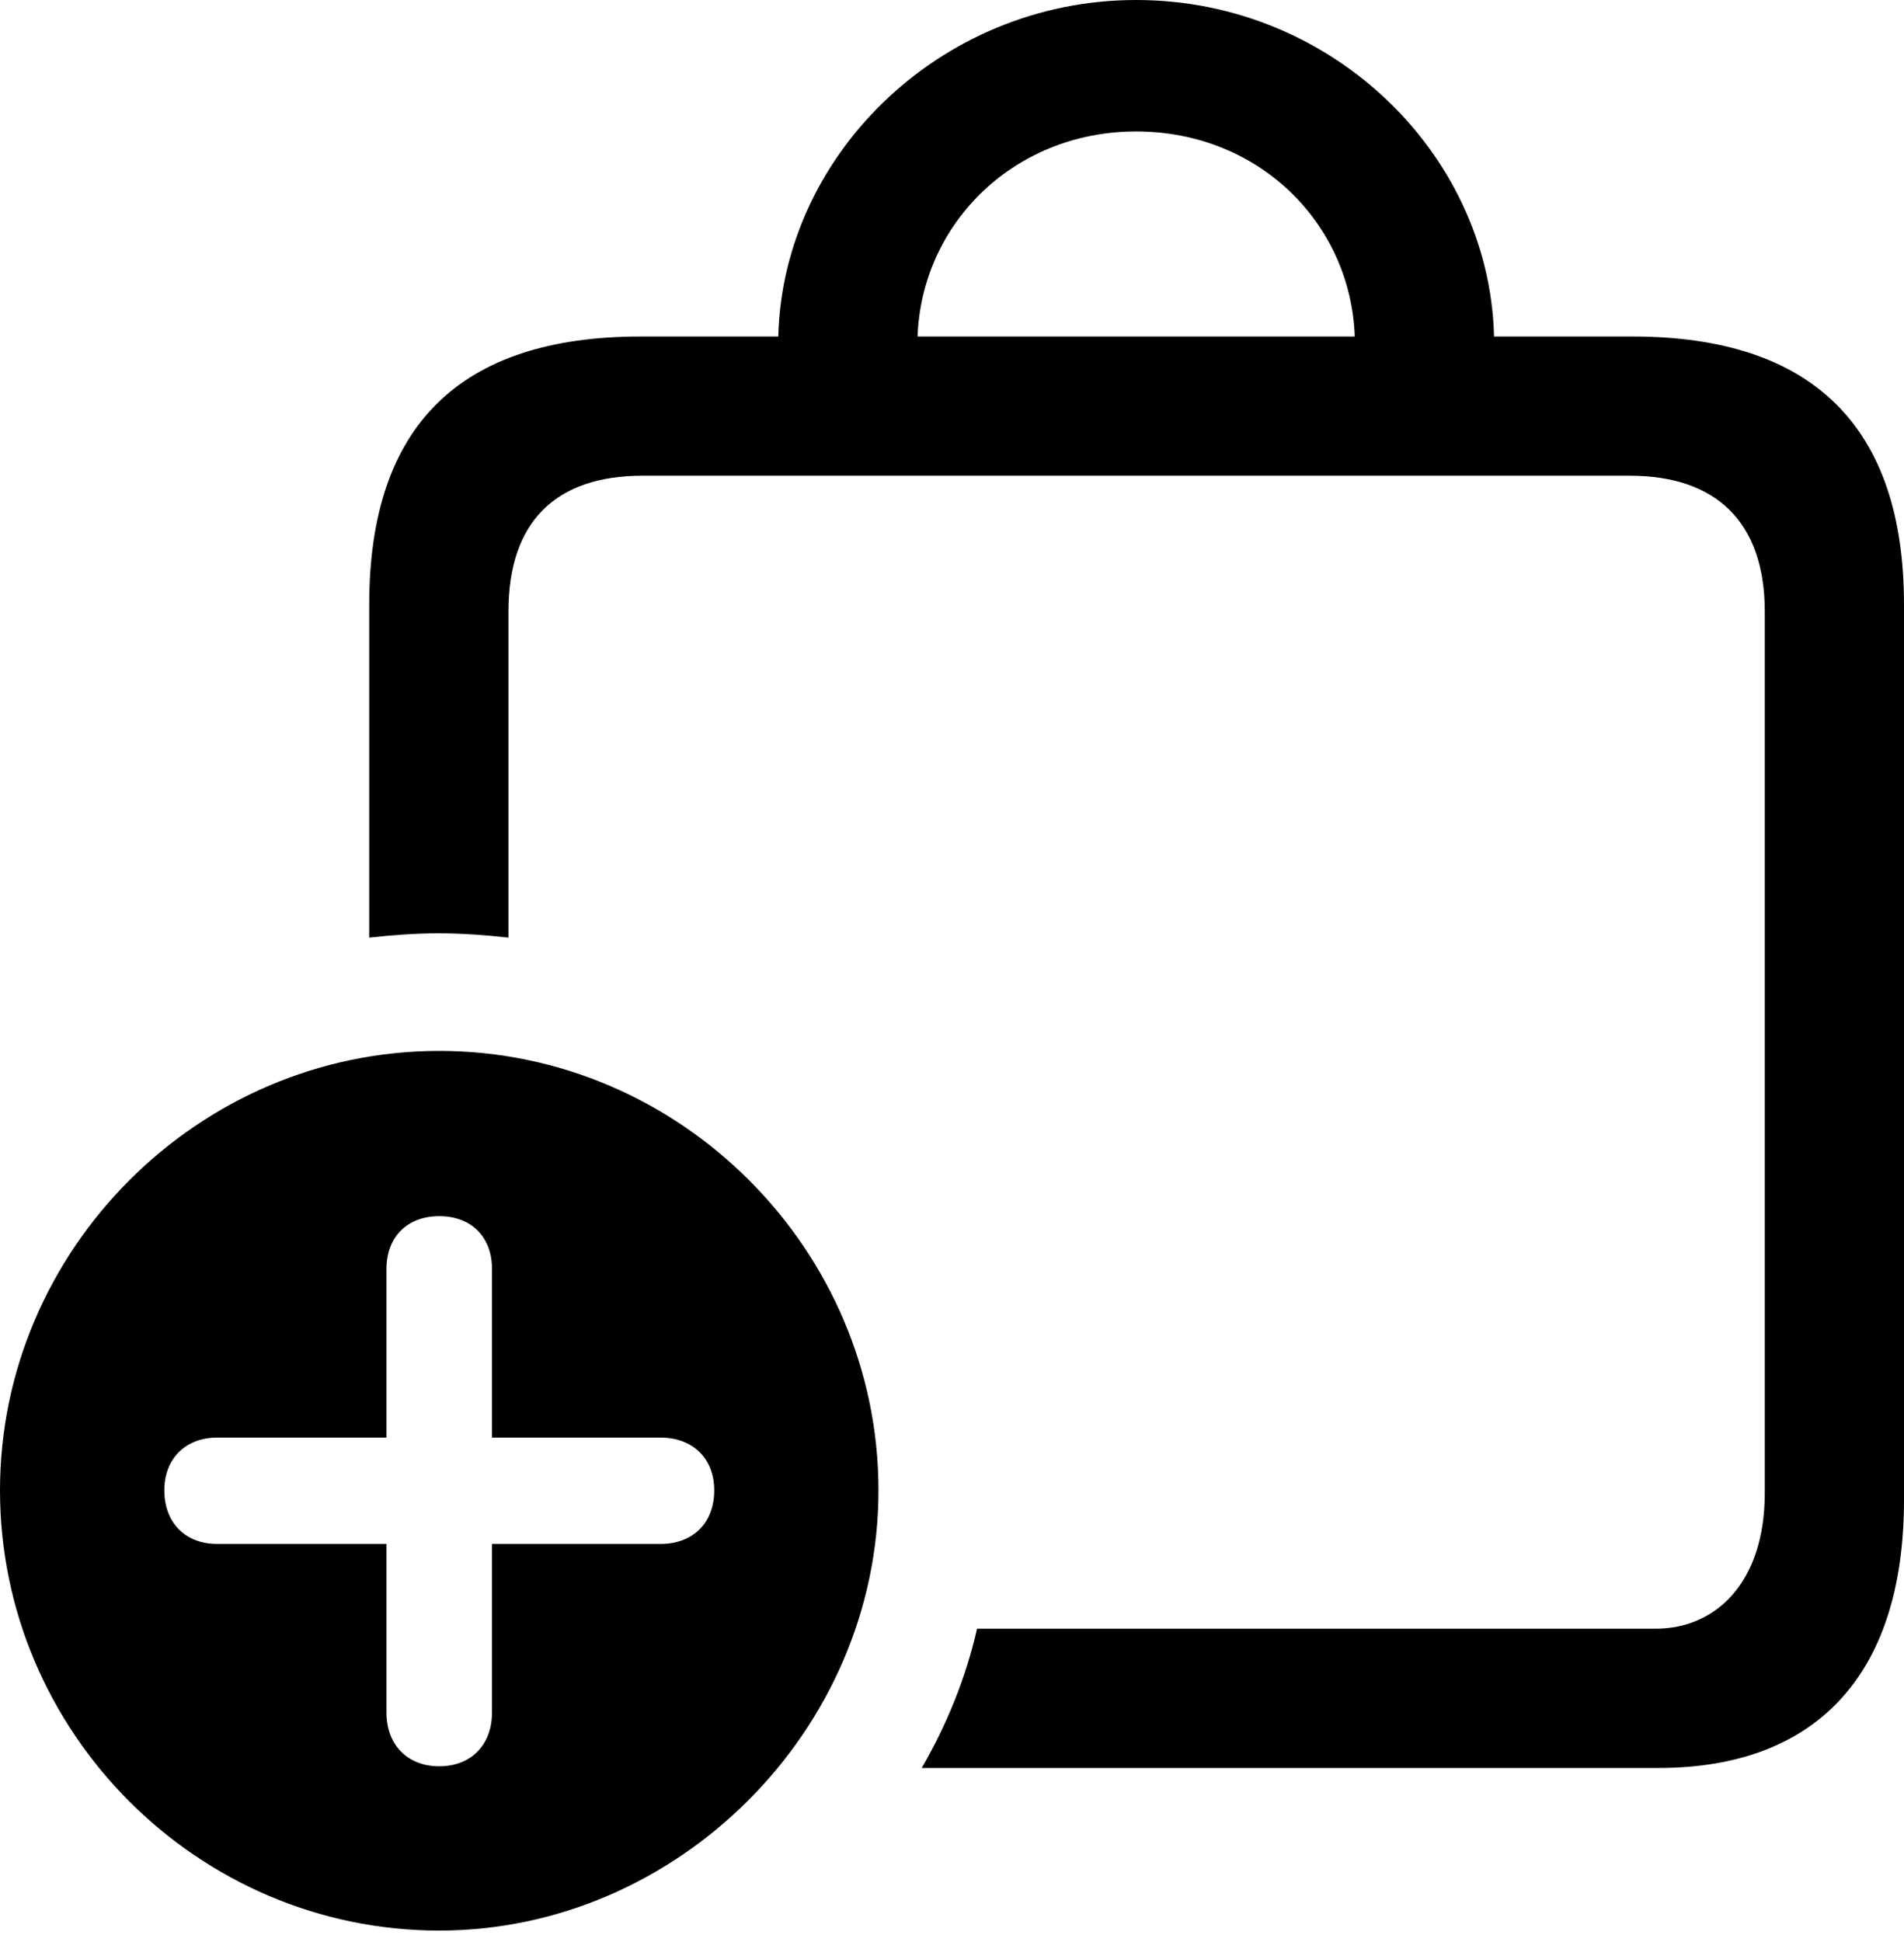 <?xml version="1.0" encoding="UTF-8"?>

<!--
  - Copyright (c) 2023. Compose Cupertino project and open source contributors.
  -
  -  Licensed under the Apache License, Version 2.0 (the "License");
  -  you may not use this file except in compliance with the License.
  -  You may obtain a copy of the License at
  -
  -      http://www.apache.org/licenses/LICENSE-2.0
  -
  -  Unless required by applicable law or agreed to in writing, software
  -  distributed under the License is distributed on an "AS IS" BASIS,
  -  WITHOUT WARRANTIES OR CONDITIONS OF ANY KIND, either express or implied.
  -  See the License for the specific language governing permissions and
  -  limitations under the License.
  -
  -->

<svg version="1.1" xmlns="http://www.w3.org/2000/svg" width="25.805" height="26.309">
 <g>
  <path d="M22.125 4.559L8.684 4.559C6.234 4.559 5.004 5.766 5.004 8.191L5.004 12.703C5.32 12.668 5.637 12.645 5.941 12.645C6.258 12.645 6.574 12.668 6.891 12.703L6.891 8.285C6.891 7.066 7.535 6.445 8.707 6.445L22.09 6.445C23.25 6.445 23.918 7.066 23.918 8.285L23.918 20.227C23.918 21.445 23.25 22.066 22.441 22.066L13.242 22.066C13.09 22.734 12.832 23.367 12.492 23.953L22.477 23.953C24.574 23.953 25.805 22.734 25.805 20.32L25.805 8.191C25.805 5.777 24.562 4.559 22.125 4.559ZM10.547 4.664L12.434 4.664C12.434 3.082 13.711 1.781 15.398 1.781C17.098 1.781 18.363 3.082 18.363 4.664L20.25 4.664C20.25 2.156 18.094 0 15.398 0C12.715 0 10.547 2.156 10.547 4.664Z" />
  <path d="M5.953 26.156C9.176 26.156 11.906 23.449 11.906 20.191C11.906 16.934 9.223 14.238 5.953 14.238C2.684 14.238 0 16.934 0 20.191C0 23.473 2.684 26.156 5.953 26.156Z M5.953 23.93C5.52 23.93 5.238 23.637 5.238 23.203L5.238 20.918L2.941 20.918C2.52 20.918 2.227 20.637 2.227 20.191C2.227 19.758 2.52 19.477 2.941 19.477L5.238 19.477L5.238 17.191C5.238 16.758 5.52 16.477 5.953 16.477C6.387 16.477 6.668 16.758 6.668 17.191L6.668 19.477L8.953 19.477C9.387 19.477 9.68 19.758 9.68 20.191C9.68 20.637 9.387 20.918 8.953 20.918L6.668 20.918L6.668 23.203C6.668 23.637 6.387 23.93 5.953 23.93Z"/>
 </g>
</svg>
